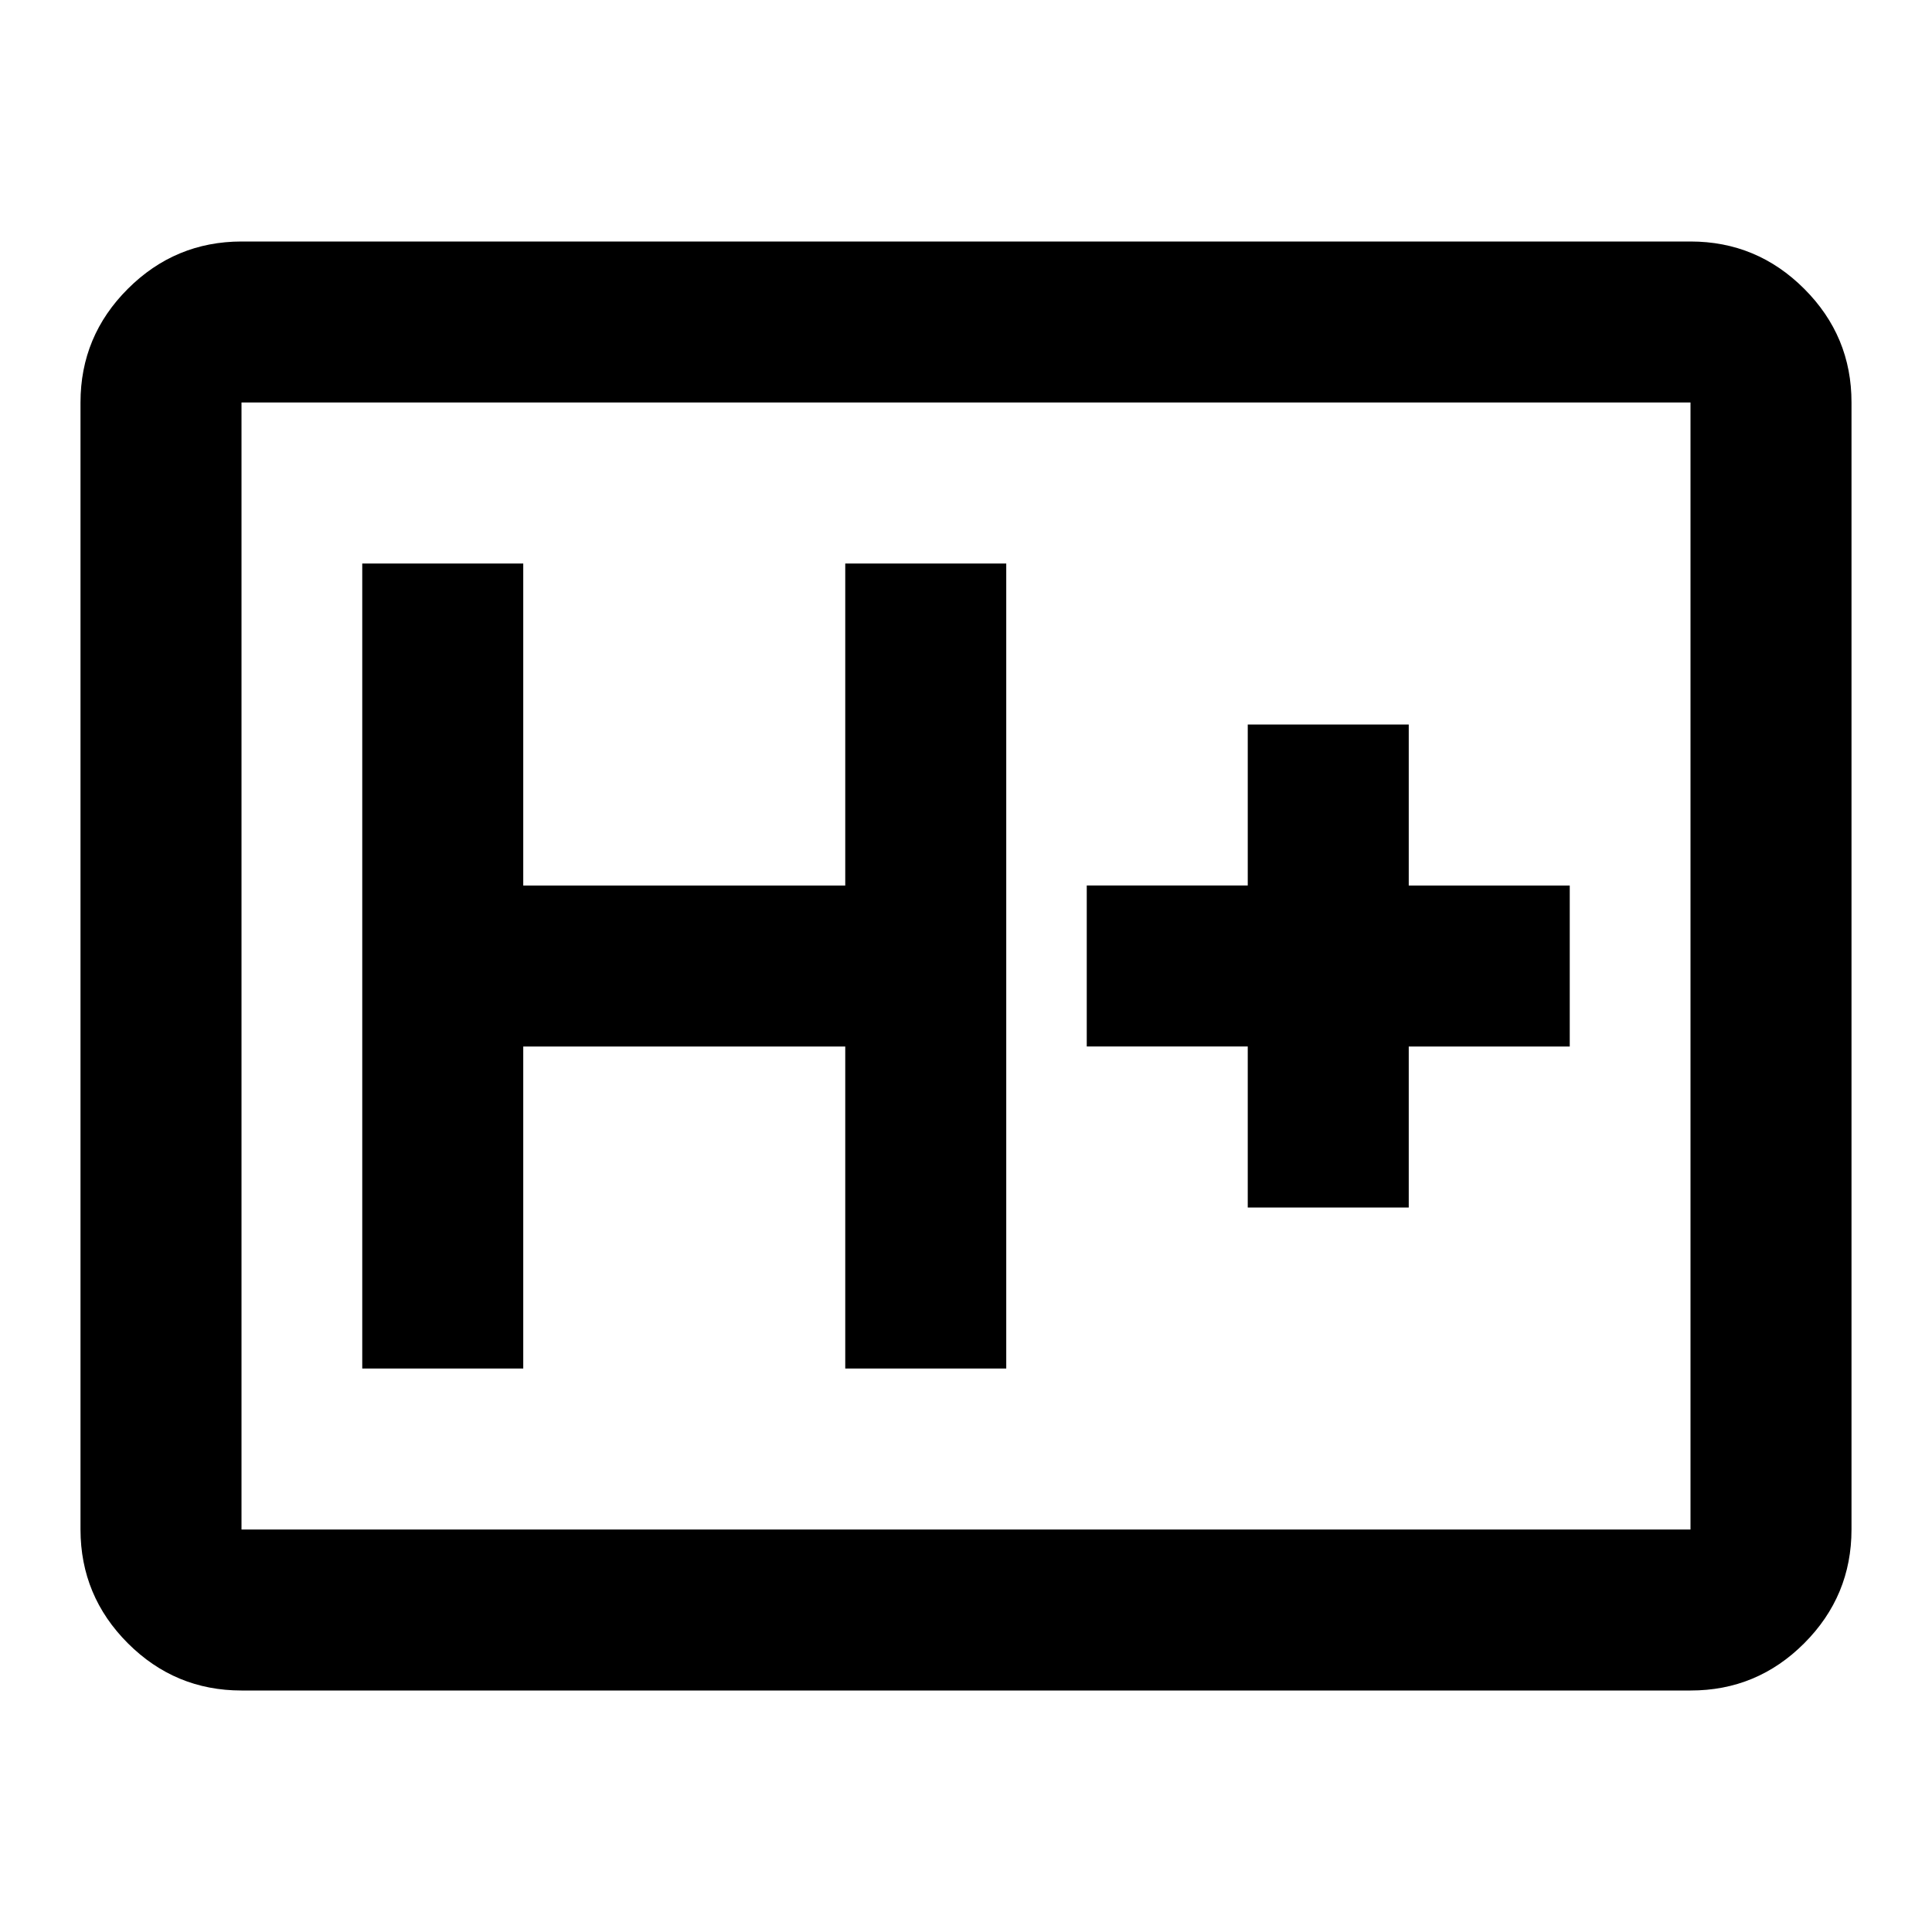<svg xmlns="http://www.w3.org/2000/svg" width="1em" height="1em" viewBox="0 0 24 24"><path fill="currentColor" d="M3 21q-.825 0-1.412-.587T1 19V5q0-.825.588-1.412T3 3h18q.825 0 1.413.588T23 5v14q0 .825-.587 1.413T21 21zm0-2h18V5H3zm0 0V5zm1.5-2h2v-4h4v4h2V7h-2v4h-4V7h-2zm11-2h2v-2h2v-2h-2V9h-2v2h-2v2h2z"/></svg>